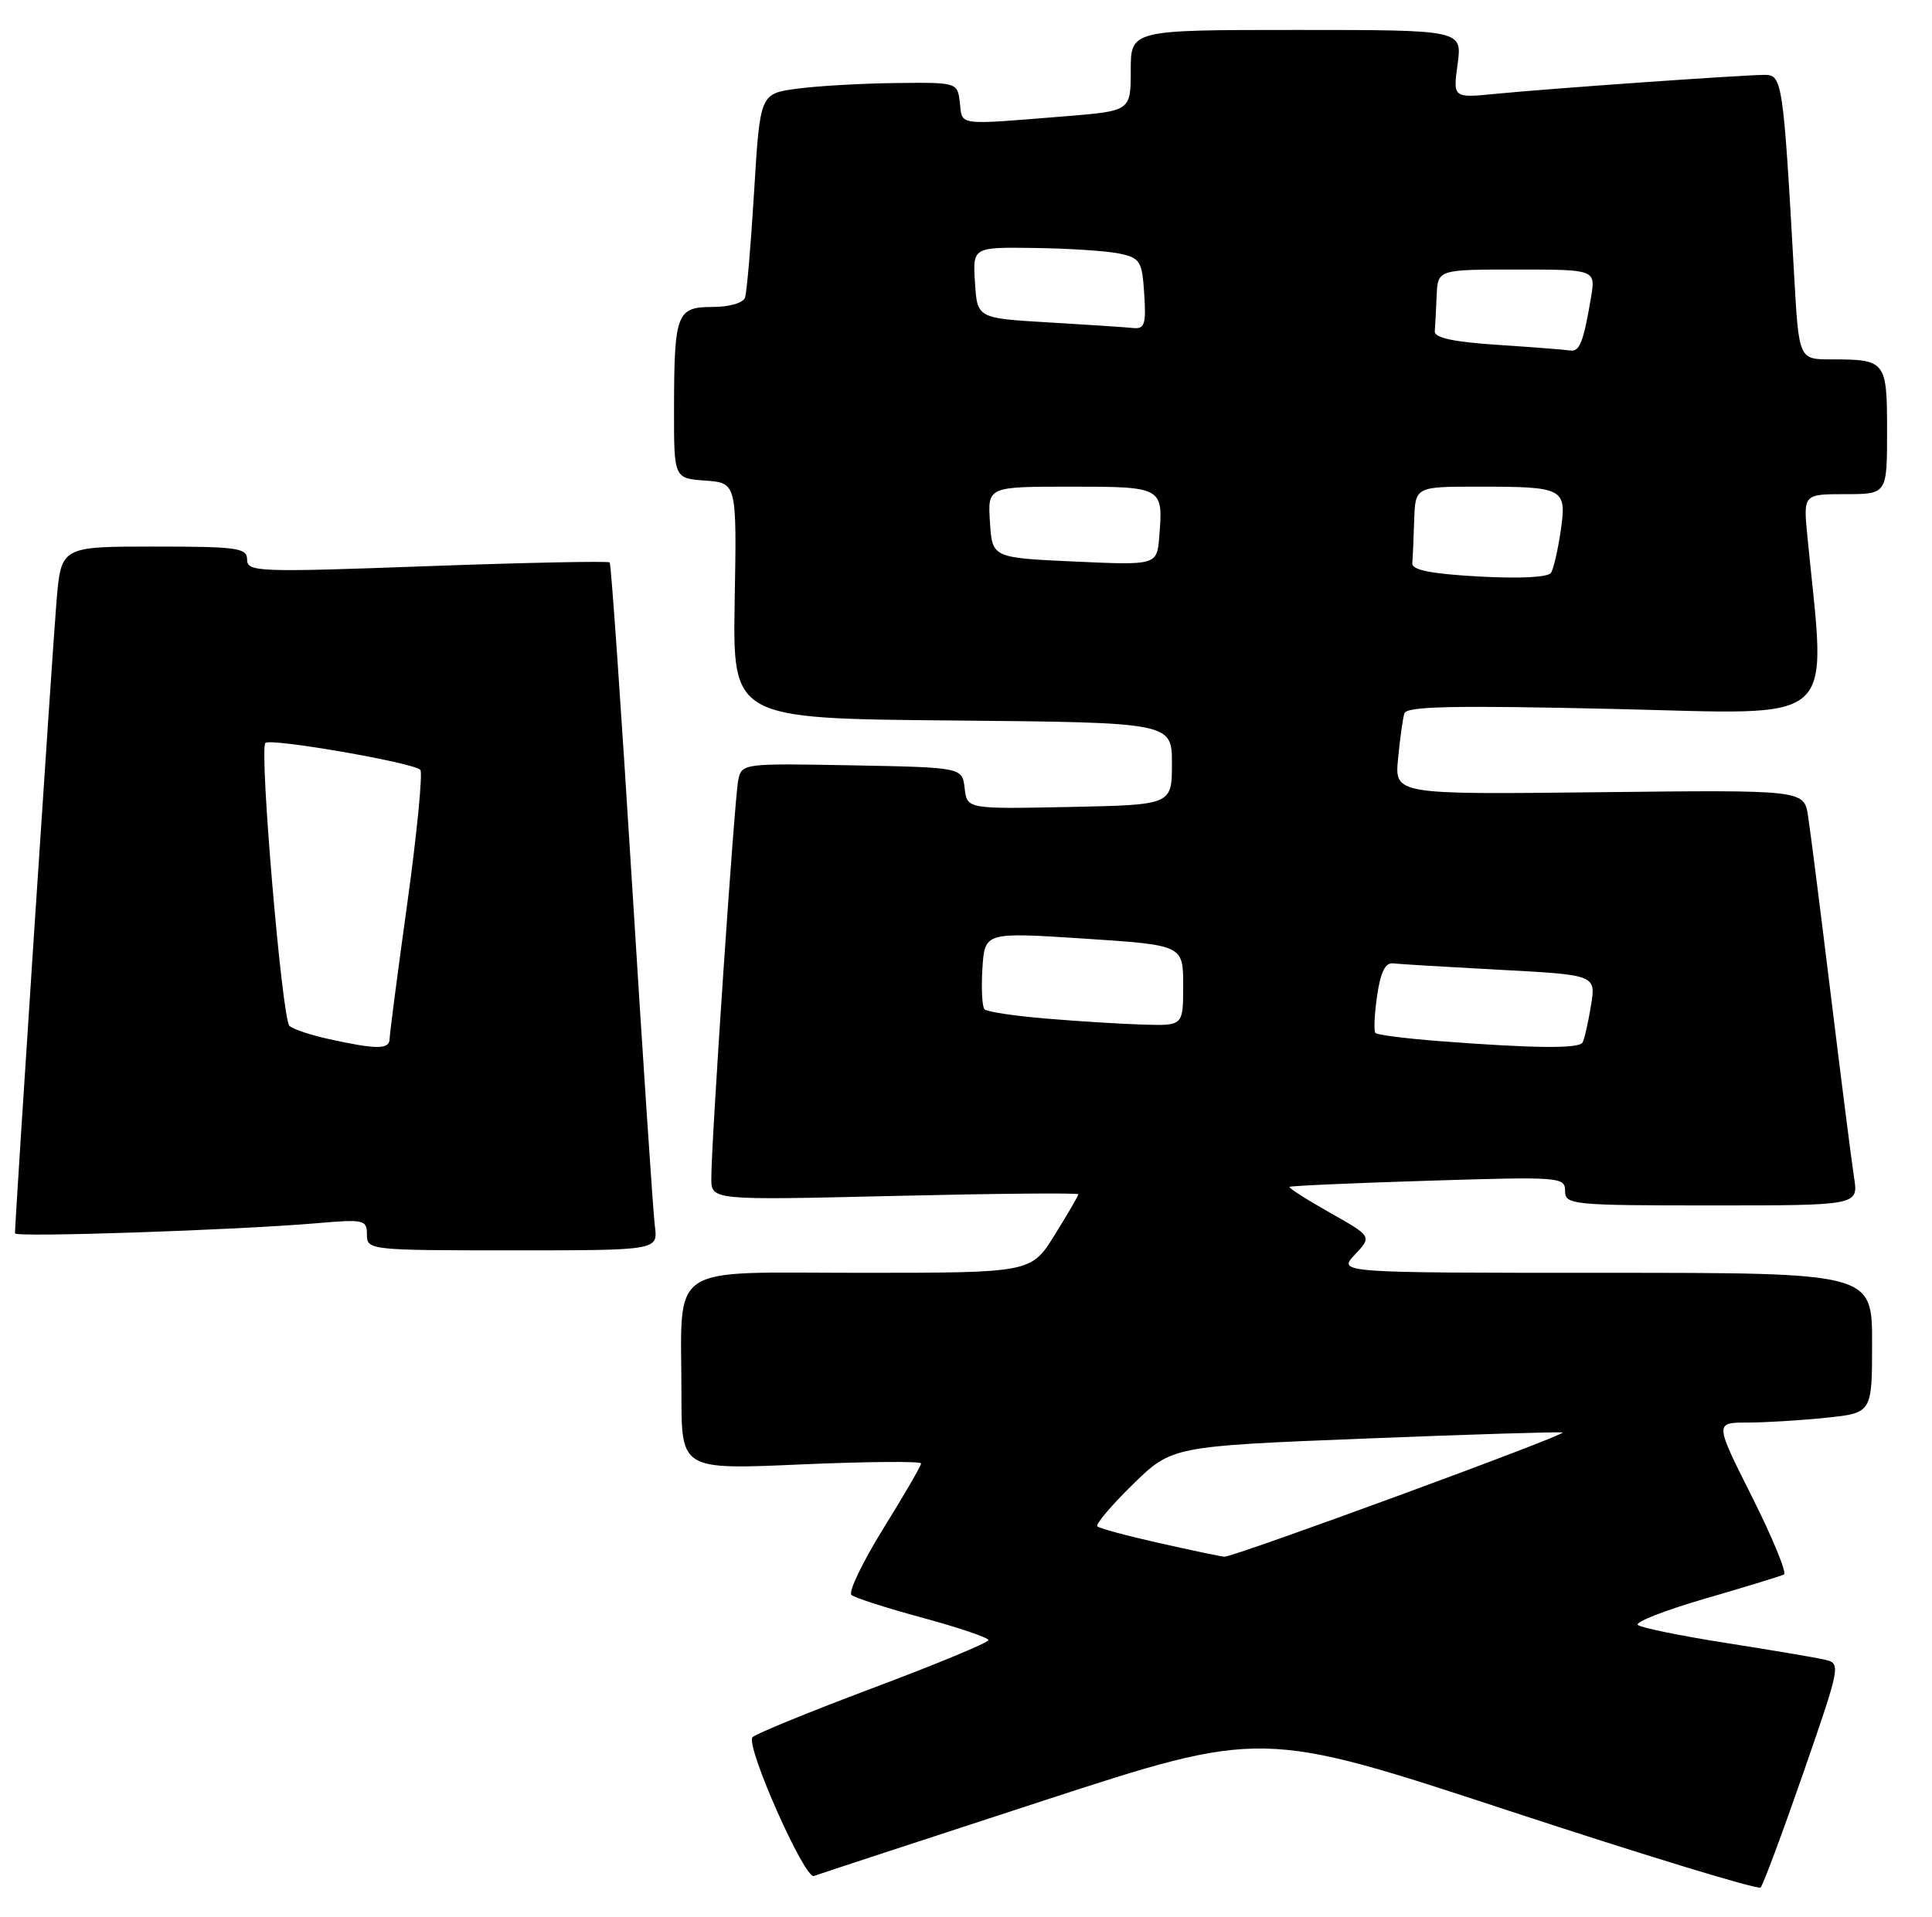 <?xml version="1.0" encoding="UTF-8" standalone="no"?>
<!DOCTYPE svg PUBLIC "-//W3C//DTD SVG 1.1//EN" "http://www.w3.org/Graphics/SVG/1.1/DTD/svg11.dtd" >
<svg xmlns="http://www.w3.org/2000/svg" xmlns:xlink="http://www.w3.org/1999/xlink" version="1.1" viewBox="0 0 258 256">
 <g >
 <path fill="currentColor"
d=" M 240.80 236.84 C 245.81 222.38 245.85 222.18 243.69 221.67 C 242.49 221.39 236.55 220.39 230.50 219.44 C 224.45 218.49 219.15 217.41 218.72 217.03 C 218.30 216.66 222.35 215.07 227.72 213.51 C 233.10 211.95 237.83 210.50 238.23 210.29 C 238.64 210.08 236.72 205.42 233.98 199.95 C 228.98 190.00 228.98 190.00 233.34 190.00 C 235.74 190.00 240.47 189.71 243.85 189.36 C 250.00 188.72 250.00 188.72 250.00 179.36 C 250.00 170.00 250.00 170.00 214.33 170.00 C 178.65 170.00 178.65 170.00 180.93 167.57 C 183.22 165.14 183.22 165.14 177.56 161.95 C 174.45 160.19 172.04 158.65 172.20 158.52 C 172.37 158.38 180.71 158.01 190.75 157.70 C 208.33 157.15 209.00 157.20 209.00 159.06 C 209.00 160.91 209.88 161.00 228.59 161.00 C 248.18 161.00 248.18 161.00 247.59 157.25 C 247.27 155.19 245.88 144.28 244.50 133.00 C 243.12 121.72 241.75 110.92 241.45 109.00 C 240.91 105.50 240.91 105.50 213.57 105.81 C 186.23 106.12 186.23 106.12 186.70 101.31 C 186.95 98.66 187.33 95.95 187.54 95.28 C 187.83 94.33 194.19 94.20 215.56 94.69 C 246.09 95.39 243.87 97.36 241.37 71.75 C 240.80 66.00 240.80 66.00 246.40 66.00 C 252.00 66.00 252.00 66.00 252.00 57.61 C 252.00 48.19 251.85 48.00 244.53 48.00 C 240.22 48.00 240.22 48.00 239.59 36.75 C 238.14 10.88 238.01 10.00 235.65 10.00 C 232.71 10.01 206.84 11.83 199.76 12.53 C 194.03 13.10 194.03 13.10 194.65 8.55 C 195.27 4.00 195.27 4.00 173.14 4.00 C 151.00 4.00 151.00 4.00 151.00 9.41 C 151.00 14.82 151.00 14.82 142.25 15.53 C 127.64 16.71 128.54 16.82 128.18 13.75 C 127.87 11.00 127.87 11.00 119.68 11.09 C 115.18 11.14 109.25 11.47 106.50 11.84 C 101.50 12.50 101.50 12.50 100.71 25.50 C 100.28 32.65 99.73 39.06 99.49 39.75 C 99.25 40.46 97.38 41.00 95.15 41.00 C 90.35 41.00 90.03 41.85 90.01 54.69 C 90.00 63.89 90.00 63.89 94.19 64.19 C 98.39 64.50 98.39 64.50 98.11 80.23 C 97.84 95.97 97.84 95.97 127.17 96.23 C 156.50 96.50 156.50 96.50 156.50 102.00 C 156.50 107.50 156.50 107.50 142.82 107.78 C 129.14 108.06 129.14 108.06 128.82 105.28 C 128.50 102.50 128.50 102.50 113.78 102.22 C 99.16 101.95 99.05 101.96 98.58 104.22 C 98.08 106.69 94.97 152.64 94.99 157.40 C 95.00 160.31 95.00 160.31 119.50 159.73 C 132.97 159.41 144.00 159.31 144.00 159.51 C 144.00 159.71 142.58 162.15 140.85 164.93 C 137.70 170.00 137.70 170.00 114.98 170.00 C 88.70 170.00 91.00 168.44 91.00 186.27 C 91.00 196.30 91.00 196.30 107.00 195.59 C 115.80 195.21 123.00 195.15 123.00 195.46 C 123.00 195.78 120.73 199.70 117.95 204.17 C 115.18 208.65 113.27 212.63 113.70 213.02 C 114.14 213.41 118.44 214.79 123.25 216.09 C 128.06 217.40 132.00 218.73 132.00 219.06 C 132.00 219.39 125.00 222.29 116.45 225.50 C 107.90 228.71 100.71 231.66 100.47 232.05 C 99.63 233.40 107.46 251.02 108.69 250.56 C 109.35 250.31 123.08 245.81 139.19 240.55 C 168.50 230.99 168.50 230.99 201.50 241.85 C 219.65 247.82 234.77 252.43 235.11 252.10 C 235.44 251.77 238.00 244.90 240.80 236.84 Z  M 87.45 163.75 C 87.22 161.96 85.85 141.38 84.40 118.00 C 82.95 94.62 81.61 75.33 81.42 75.12 C 81.23 74.92 70.26 75.14 57.04 75.62 C 34.47 76.45 33.00 76.39 33.00 74.75 C 33.00 73.18 31.74 73.00 20.59 73.00 C 8.17 73.00 8.17 73.00 7.55 80.25 C 7.05 86.13 2.00 162.94 2.00 164.73 C 2.00 165.29 31.51 164.30 42.25 163.38 C 48.63 162.83 49.00 162.91 49.00 164.90 C 49.00 166.96 49.35 167.00 68.44 167.00 C 87.87 167.00 87.87 167.00 87.45 163.75 Z  M 154.75 206.08 C 150.50 205.13 146.79 204.13 146.53 203.86 C 146.27 203.60 148.40 201.08 151.27 198.27 C 156.50 193.16 156.50 193.16 182.47 192.13 C 196.75 191.56 208.54 191.21 208.67 191.33 C 209.04 191.71 164.61 208.02 163.50 207.92 C 162.95 207.87 159.01 207.04 154.75 206.08 Z  M 192.30 139.06 C 187.79 138.72 183.91 138.22 183.68 137.97 C 183.44 137.71 183.54 135.47 183.90 133.00 C 184.35 129.86 184.99 128.55 186.02 128.67 C 186.83 128.77 193.27 129.15 200.32 129.53 C 213.14 130.21 213.14 130.21 212.45 134.35 C 212.08 136.63 211.57 138.84 211.33 139.25 C 210.84 140.08 204.77 140.02 192.30 139.06 Z  M 139.79 136.05 C 135.54 135.70 131.81 135.14 131.48 134.81 C 131.15 134.49 131.03 132.03 131.19 129.36 C 131.50 124.50 131.50 124.50 144.75 125.36 C 158.00 126.23 158.00 126.23 158.00 131.61 C 158.00 137.00 158.00 137.00 152.75 136.85 C 149.86 136.77 144.03 136.41 139.79 136.05 Z  M 197.50 77.00 C 191.15 76.65 188.53 76.13 188.60 75.25 C 188.66 74.56 188.77 71.97 188.85 69.50 C 189.00 65.00 189.00 65.00 197.42 65.00 C 208.89 65.00 209.24 65.19 208.42 70.87 C 208.05 73.42 207.47 75.95 207.13 76.50 C 206.74 77.11 202.98 77.30 197.50 77.00 Z  M 143.50 75.00 C 132.50 74.50 132.50 74.50 132.20 69.75 C 131.89 65.00 131.89 65.00 142.98 65.00 C 155.27 65.00 155.35 65.05 154.81 71.64 C 154.50 75.50 154.50 75.50 143.50 75.00 Z  M 200.00 46.06 C 194.09 45.67 191.53 45.12 191.60 44.25 C 191.66 43.56 191.77 41.42 191.85 39.50 C 192.00 36.00 192.00 36.00 202.55 36.00 C 213.09 36.00 213.09 36.00 212.46 39.75 C 211.45 45.72 210.94 47.01 209.68 46.81 C 209.03 46.71 204.68 46.37 200.00 46.06 Z  M 140.00 43.06 C 130.50 42.50 130.50 42.50 130.20 37.75 C 129.89 33.00 129.89 33.00 138.20 33.12 C 142.76 33.18 147.85 33.52 149.50 33.87 C 152.26 34.46 152.52 34.89 152.80 39.26 C 153.07 43.33 152.85 43.97 151.30 43.81 C 150.31 43.70 145.22 43.37 140.00 43.06 Z  M 44.00 138.80 C 41.52 138.26 39.12 137.46 38.65 137.01 C 37.66 136.07 34.60 100.06 35.44 99.23 C 36.12 98.55 55.25 101.87 56.13 102.82 C 56.47 103.19 55.70 111.15 54.41 120.50 C 53.11 129.85 52.04 138.06 52.03 138.75 C 52.00 140.18 50.36 140.19 44.00 138.80 Z "/>
</g>
</svg>